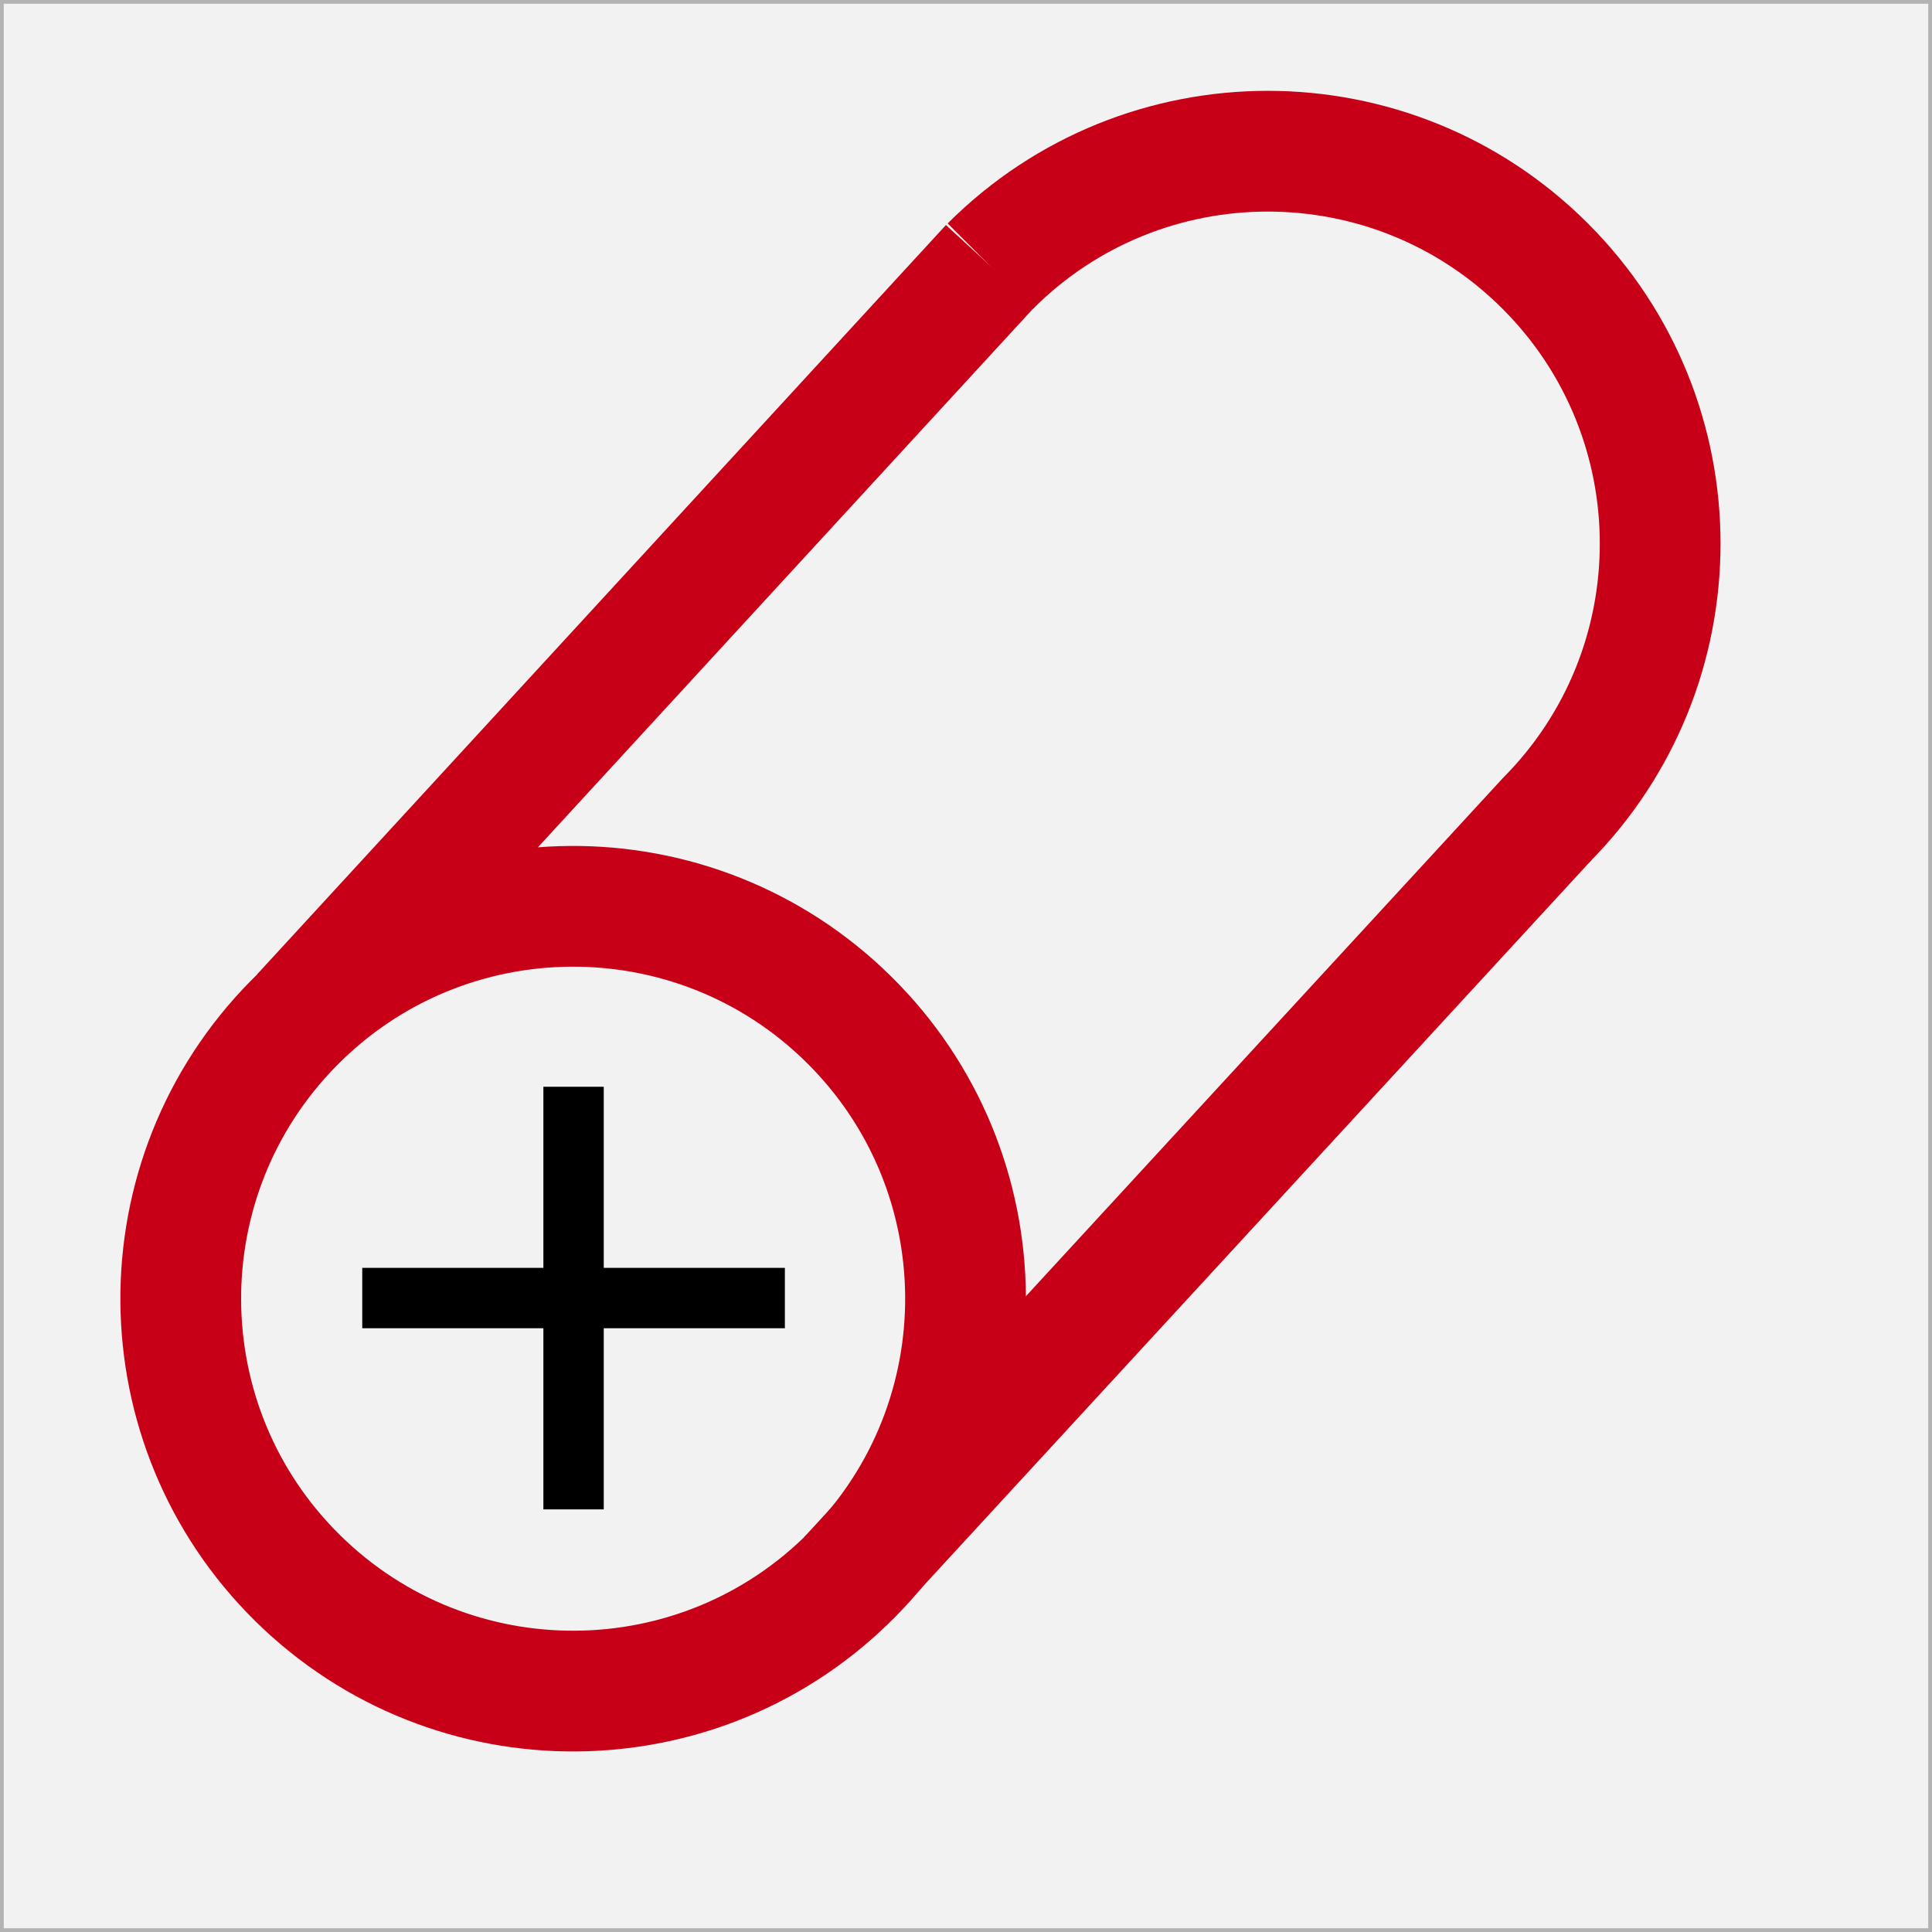 <?xml version="1.0" encoding="UTF-8" standalone="no"?>
<!-- Created with Inkscape (http://www.inkscape.org/) -->

<svg
   xmlns:osb="http://www.openswatchbook.org/uri/2009/osb"
   xmlns:dc="http://purl.org/dc/elements/1.1/"
   xmlns:cc="http://creativecommons.org/ns#"
   xmlns:rdf="http://www.w3.org/1999/02/22-rdf-syntax-ns#"
   xmlns:svg="http://www.w3.org/2000/svg"
   xmlns="http://www.w3.org/2000/svg"
   xmlns:sodipodi="http://sodipodi.sourceforge.net/DTD/sodipodi-0.dtd"
   xmlns:inkscape="http://www.inkscape.org/namespaces/inkscape"
   width="64"
   height="64"
   id="svg2"
   version="1.1"
   inkscape:version="0.48.4 r9939"
   sodipodi:docname="cad_sprinkler_pipe.svg">
  <rect width="100%" height="100%" fill="#333333" stroke="none"/>
  <defs
     id="defs4">
    <linearGradient
       id="linearGradient5420"
       osb:paint="solid">
      <stop
         style="stop-color:#0096c8;stop-opacity:1;"
         offset="0"
         id="stop5422" />
    </linearGradient>
    <linearGradient
       id="linearGradient7917"
       osb:paint="solid">
      <stop
         style="stop-color:#0000ff;stop-opacity:1;"
         offset="0"
         id="stop7919" />
    </linearGradient>
  </defs>
  <sodipodi:namedview
     id="base"
     pagecolor="#ffffff"
     bordercolor="#666666"
     borderopacity="1.0"
     inkscape:pageopacity="0.0"
     inkscape:pageshadow="2"
     inkscape:zoom="11.2"
     inkscape:cx="39.416365"
     inkscape:cy="33.159878"
     inkscape:document-units="px"
     inkscape:current-layer="layer1"
     showgrid="true"
     objecttolerance="10000"
     guidetolerance="10000"
     gridtolerance="10000"
     inkscape:window-width="1920"
     inkscape:window-height="1114"
     inkscape:window-x="-4"
     inkscape:window-y="-4"
     inkscape:window-maximized="1"
     inkscape:snap-grids="false"
     inkscape:snap-to-guides="false"
     inkscape:snap-bbox="true"
     inkscape:bbox-paths="true"
     inkscape:bbox-nodes="true"
     inkscape:object-paths="true"
     inkscape:snap-smooth-nodes="true">
    <inkscape:grid
       type="xygrid"
       id="grid2985"
       empspacing="2"
       visible="true"
       enabled="true"
       snapvisiblegridlinesonly="true"
       spacingx="1px"
       spacingy="1px" />
  </sodipodi:namedview>
  <g
     inkscape:label="Ebene 1"
     inkscape:groupmode="layer"
     id="layer1"
     transform="translate(0,-988.362)">
    <rect
       style="fill:#f2f2f2;fill-opacity:1;fill-rule:evenodd;stroke:#b3b3b3;stroke-width:0.25;stroke-linecap:square;stroke-linejoin:miter;stroke-miterlimit:0;stroke-opacity:1;stroke-dasharray:none"
       id="rect3767"
       width="64"
       height="64"
       x="0"
       y="0"
       rx="0"
       transform="translate(0,988.362)" />
    <path
       style="fill:none;stroke:#000000;stroke-width:2;stroke-linecap:butt;stroke-linejoin:miter;stroke-miterlimit:4;stroke-opacity:1;stroke-dasharray:none"
       d="m 19,1024.362 c 0,12 0,14 0,14"
       id="path3972"
       inkscape:connector-curvature="0"
       sodipodi:nodetypes="cc" />
    <path
       style="fill:none;stroke:#000000;stroke-width:2;stroke-linecap:butt;stroke-linejoin:miter;stroke-miterlimit:4;stroke-opacity:1;stroke-dasharray:none"
       d="m 12,1031.362 c 12,0 14,0 14,0"
       id="path3974"
       inkscape:connector-curvature="0"
       sodipodi:nodetypes="cc" />
    <path
       transform="matrix(0.702,-0.712,0.712,0.702,-24.968,1014.725)"
       style="fill:none;stroke:#c80017;stroke-width:4;stroke-linecap:butt;stroke-linejoin:miter;stroke-miterlimit:4;stroke-dashoffset:16;stroke-opacity:1"
       d="M 32,43 C 32,50.18 26.18,56 19,56 11.82,56 6,50.18 6,43 6,35.82 11.82,30 19,30 c 7.18,0 13,5.82 13,13 z"
       id="path3380" />
    <path
       transform="matrix(-0.707,-0.707,0.707,-0.707,25.029,1050.203)"
       style="fill:none;stroke:#c80017;stroke-width:4;stroke-linecap:butt;stroke-linejoin:miter;stroke-miterlimit:4;stroke-dashoffset:16;stroke-opacity:1"
       inkscape:transform-center-x="-1.9038056"
       inkscape:transform-center-y="-1.9037961"
       d="M 32,43 C 32,50.18 26.18,56 19,56 11.82,56 6,50.18 6,43 c 0,0 0,0 0,-10e-7"
       id="path4730" />
    <path
       style="fill:none;stroke:#c80017;stroke-width:4;stroke-linecap:butt;stroke-linejoin:miter;stroke-opacity:1;stroke-miterlimit:4;stroke-dasharray:none"
       d="M 32.808,8.808 9.993,33.625"
       id="path4732"
       inkscape:connector-curvature="0"
       transform="translate(0,988.362)" />
    <path
       style="fill:none;stroke:#c80017;stroke-width:4;stroke-linecap:butt;stroke-linejoin:miter;stroke-opacity:1;stroke-miterlimit:4;stroke-dasharray:none"
       d="M 51.255,27.13 28.107,52.277"
       id="path4734"
       inkscape:connector-curvature="0"
       transform="translate(0,988.362)" />
  </g>
</svg>
